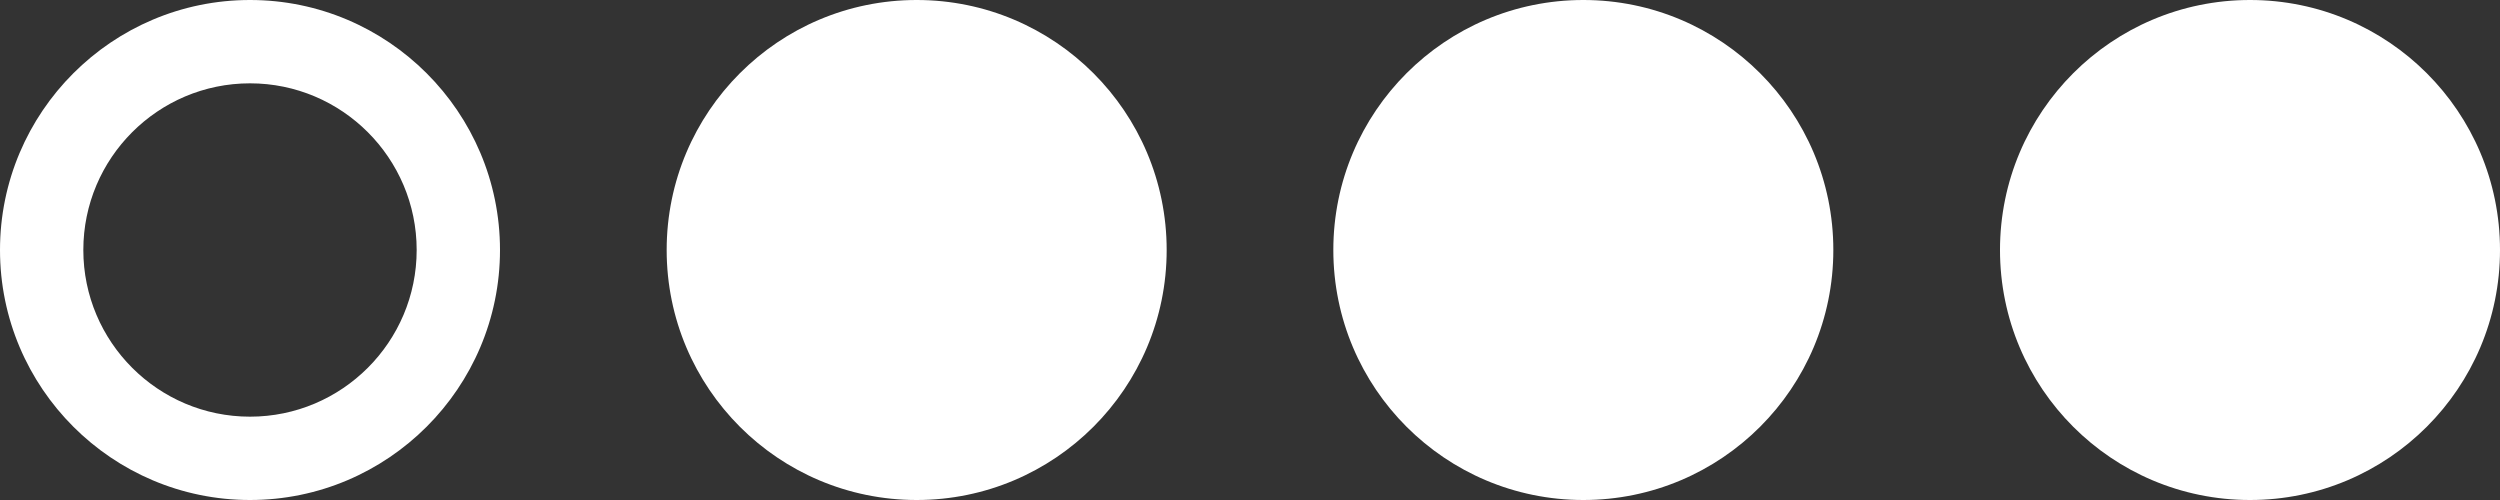 <svg width="75" height="15" viewBox="0 0 75 15" fill="none" xmlns="http://www.w3.org/2000/svg">
<rect x="0" y="0" width="75" height="15" fill="#333333" stroke="none"/>
<path d="M7.5 0C3.365 0 0 3.365 0 7.5C0 11.635 3.365 15 7.5 15C11.635 15 15 11.635 15 7.5C15 3.365 11.635 0 7.5 0ZM7.5 12.5C4.742 12.5 2.5 10.258 2.5 7.5C2.5 4.742 4.742 2.5 7.5 2.5C10.258 2.5 12.5 4.742 12.5 7.5C12.5 10.258 10.258 12.5 7.5 12.5Z" fill="white"/>
<path d="M35 7.5C35 11.642 31.642 15 27.5 15C23.358 15 20 11.642 20 7.5C20 3.358 23.358 0 27.5 0C31.642 0 35 3.358 35 7.5Z" fill="white"/>
<path d="M55 7.5C55 11.642 51.642 15 47.5 15C43.358 15 40 11.642 40 7.5C40 3.358 43.358 0 47.5 0C51.642 0 55 3.358 55 7.5Z" fill="white"/>
<path d="M75 7.5C75 11.642 71.642 15 67.5 15C63.358 15 60 11.642 60 7.5C60 3.358 63.358 0 67.5 0C71.642 0 75 3.358 75 7.5Z" fill="white"/>
</svg>
